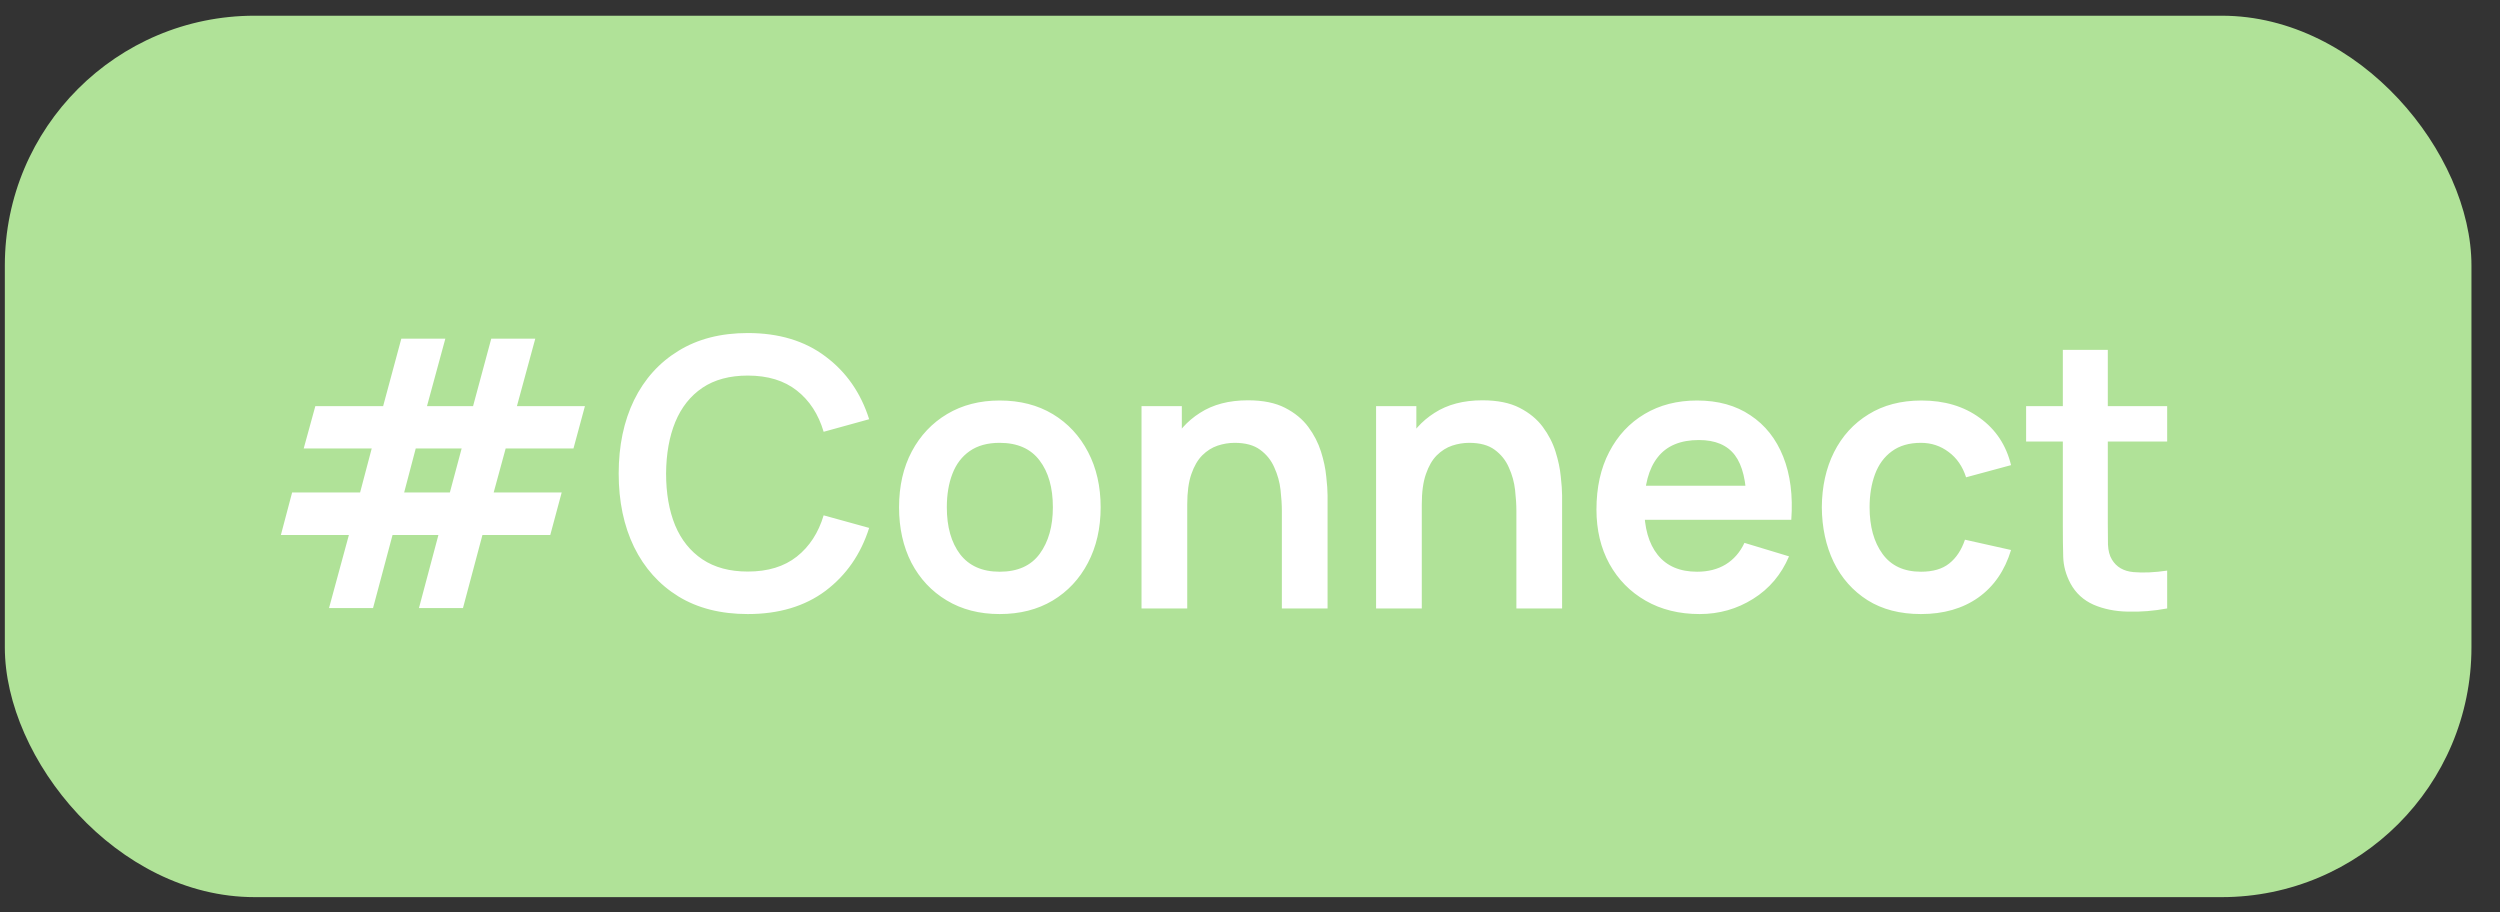 <svg width="74" height="27" viewBox="0 0 74 27" fill="none" xmlns="http://www.w3.org/2000/svg">
<rect x="0" y="0" width="74" height="27" fill="#333333" stroke="none"/>
<rect x="0.143" y="0.465" width="73.012" height="26.09" rx="7.394" fill="#B0E298"/>
<path d="M9.739 17.999L10.327 15.836H8.314L8.647 14.577H10.659L11.003 13.274H8.99L9.334 12.021H11.341L11.879 10.025H13.182L12.639 12.021H14.003L14.541 10.025H15.844L15.301 12.021H17.314L16.975 13.274H14.968L14.613 14.577H16.626L16.288 15.836H14.28L13.704 17.999H12.401L12.977 15.836H11.619L11.042 17.999H9.739ZM11.963 14.577H13.316L13.665 13.274H12.306L11.963 14.577ZM22.134 18.176C21.335 18.176 20.652 18.003 20.082 17.655C19.513 17.304 19.075 16.816 18.768 16.191C18.465 15.566 18.313 14.842 18.313 14.017C18.313 13.193 18.465 12.468 18.768 11.844C19.075 11.219 19.513 10.733 20.082 10.385C20.652 10.034 21.335 9.858 22.134 9.858C23.055 9.858 23.822 10.089 24.435 10.552C25.049 11.01 25.48 11.629 25.727 12.409L24.38 12.781C24.225 12.259 23.96 11.853 23.587 11.561C23.213 11.265 22.729 11.117 22.134 11.117C21.598 11.117 21.151 11.237 20.792 11.478C20.437 11.718 20.169 12.056 19.988 12.492C19.811 12.925 19.72 13.433 19.716 14.017C19.716 14.601 19.805 15.112 19.983 15.548C20.164 15.98 20.433 16.317 20.792 16.557C21.151 16.797 21.598 16.918 22.134 16.918C22.729 16.918 23.213 16.77 23.587 16.474C23.96 16.178 24.225 15.771 24.38 15.254L25.727 15.626C25.48 16.405 25.049 17.026 24.435 17.489C23.822 17.947 23.055 18.176 22.134 18.176ZM29.59 18.176C28.991 18.176 28.468 18.041 28.021 17.771C27.573 17.502 27.226 17.13 26.978 16.657C26.734 16.18 26.612 15.633 26.612 15.015C26.612 14.387 26.738 13.836 26.989 13.363C27.241 12.89 27.59 12.52 28.037 12.254C28.485 11.988 29.002 11.855 29.59 11.855C30.192 11.855 30.717 11.99 31.165 12.259C31.612 12.529 31.959 12.903 32.207 13.38C32.455 13.853 32.579 14.398 32.579 15.015C32.579 15.636 32.453 16.186 32.202 16.662C31.954 17.136 31.607 17.507 31.159 17.777C30.712 18.043 30.189 18.176 29.59 18.176ZM29.59 16.923C30.122 16.923 30.518 16.746 30.777 16.391C31.035 16.036 31.165 15.577 31.165 15.015C31.165 14.435 31.034 13.973 30.771 13.629C30.509 13.282 30.115 13.108 29.59 13.108C29.231 13.108 28.936 13.189 28.703 13.352C28.474 13.511 28.303 13.735 28.192 14.023C28.082 14.307 28.026 14.638 28.026 15.015C28.026 15.596 28.157 16.06 28.42 16.407C28.686 16.751 29.076 16.923 29.59 16.923ZM37.943 18.01V15.126C37.943 14.938 37.93 14.729 37.904 14.5C37.878 14.271 37.817 14.051 37.721 13.84C37.629 13.626 37.488 13.45 37.3 13.313C37.115 13.176 36.863 13.108 36.545 13.108C36.375 13.108 36.207 13.136 36.041 13.191C35.874 13.247 35.723 13.343 35.586 13.479C35.453 13.613 35.346 13.797 35.264 14.034C35.183 14.267 35.142 14.566 35.142 14.932L34.349 14.594C34.349 14.084 34.447 13.622 34.643 13.208C34.843 12.794 35.135 12.465 35.52 12.221C35.904 11.973 36.377 11.849 36.939 11.849C37.383 11.849 37.749 11.923 38.037 12.071C38.325 12.219 38.555 12.407 38.725 12.637C38.895 12.866 39.02 13.11 39.102 13.369C39.183 13.627 39.235 13.873 39.257 14.106C39.283 14.335 39.296 14.522 39.296 14.666V18.01H37.943ZM33.789 18.01V12.021H34.982V13.879H35.142V18.01H33.789ZM44.885 18.01V15.126C44.885 14.938 44.872 14.729 44.846 14.5C44.82 14.271 44.759 14.051 44.663 13.84C44.571 13.626 44.43 13.45 44.242 13.313C44.057 13.176 43.806 13.108 43.488 13.108C43.318 13.108 43.149 13.136 42.983 13.191C42.817 13.247 42.665 13.343 42.528 13.479C42.395 13.613 42.288 13.797 42.207 14.034C42.125 14.267 42.085 14.566 42.085 14.932L41.292 14.594C41.292 14.084 41.39 13.622 41.586 13.208C41.785 12.794 42.077 12.465 42.462 12.221C42.846 11.973 43.319 11.849 43.881 11.849C44.325 11.849 44.691 11.923 44.979 12.071C45.268 12.219 45.497 12.407 45.667 12.637C45.837 12.866 45.963 13.11 46.044 13.369C46.125 13.627 46.177 13.873 46.199 14.106C46.225 14.335 46.238 14.522 46.238 14.666V18.01H44.885ZM40.732 18.01V12.021H41.924V13.879H42.085V18.01H40.732ZM50.31 18.176C49.704 18.176 49.172 18.045 48.713 17.782C48.255 17.52 47.896 17.156 47.638 16.69C47.383 16.224 47.255 15.688 47.255 15.082C47.255 14.428 47.381 13.86 47.632 13.38C47.883 12.895 48.233 12.52 48.68 12.254C49.127 11.988 49.645 11.855 50.233 11.855C50.854 11.855 51.381 12.001 51.813 12.293C52.249 12.581 52.573 12.99 52.783 13.518C52.994 14.047 53.074 14.67 53.022 15.387H51.697V14.899C51.693 14.248 51.578 13.773 51.353 13.474C51.127 13.175 50.773 13.025 50.288 13.025C49.741 13.025 49.334 13.195 49.068 13.535C48.802 13.871 48.669 14.365 48.669 15.015C48.669 15.622 48.802 16.091 49.068 16.424C49.334 16.757 49.723 16.923 50.233 16.923C50.562 16.923 50.844 16.851 51.081 16.707C51.321 16.559 51.506 16.346 51.636 16.069L52.955 16.468C52.726 17.008 52.371 17.428 51.891 17.727C51.414 18.026 50.887 18.176 50.31 18.176ZM48.248 15.387V14.378H52.368V15.387H48.248ZM56.86 18.176C56.243 18.176 55.716 18.04 55.279 17.766C54.843 17.489 54.509 17.112 54.276 16.635C54.047 16.158 53.93 15.618 53.926 15.015C53.93 14.402 54.05 13.858 54.287 13.385C54.527 12.908 54.867 12.535 55.307 12.265C55.747 11.992 56.27 11.855 56.877 11.855C57.557 11.855 58.132 12.027 58.601 12.37C59.074 12.71 59.383 13.176 59.527 13.768L58.196 14.128C58.093 13.807 57.921 13.557 57.681 13.38C57.44 13.198 57.167 13.108 56.86 13.108C56.512 13.108 56.226 13.191 56 13.357C55.775 13.52 55.609 13.746 55.501 14.034C55.394 14.322 55.34 14.649 55.34 15.015C55.34 15.585 55.468 16.045 55.723 16.396C55.978 16.747 56.357 16.923 56.86 16.923C57.215 16.923 57.494 16.842 57.697 16.679C57.904 16.516 58.059 16.282 58.163 15.975L59.527 16.28C59.342 16.89 59.019 17.359 58.557 17.688C58.095 18.014 57.529 18.176 56.86 18.176ZM64.148 18.01C63.753 18.084 63.365 18.115 62.984 18.104C62.607 18.097 62.269 18.028 61.969 17.899C61.67 17.766 61.442 17.557 61.287 17.272C61.15 17.014 61.078 16.749 61.071 16.479C61.063 16.209 61.06 15.905 61.06 15.565V10.357H62.391V15.487C62.391 15.727 62.392 15.938 62.396 16.119C62.404 16.3 62.442 16.448 62.513 16.563C62.646 16.784 62.858 16.908 63.15 16.934C63.442 16.96 63.775 16.945 64.148 16.89V18.01ZM59.973 13.069V12.021H64.148V13.069H59.973Z" fill="white"/>
</svg>
